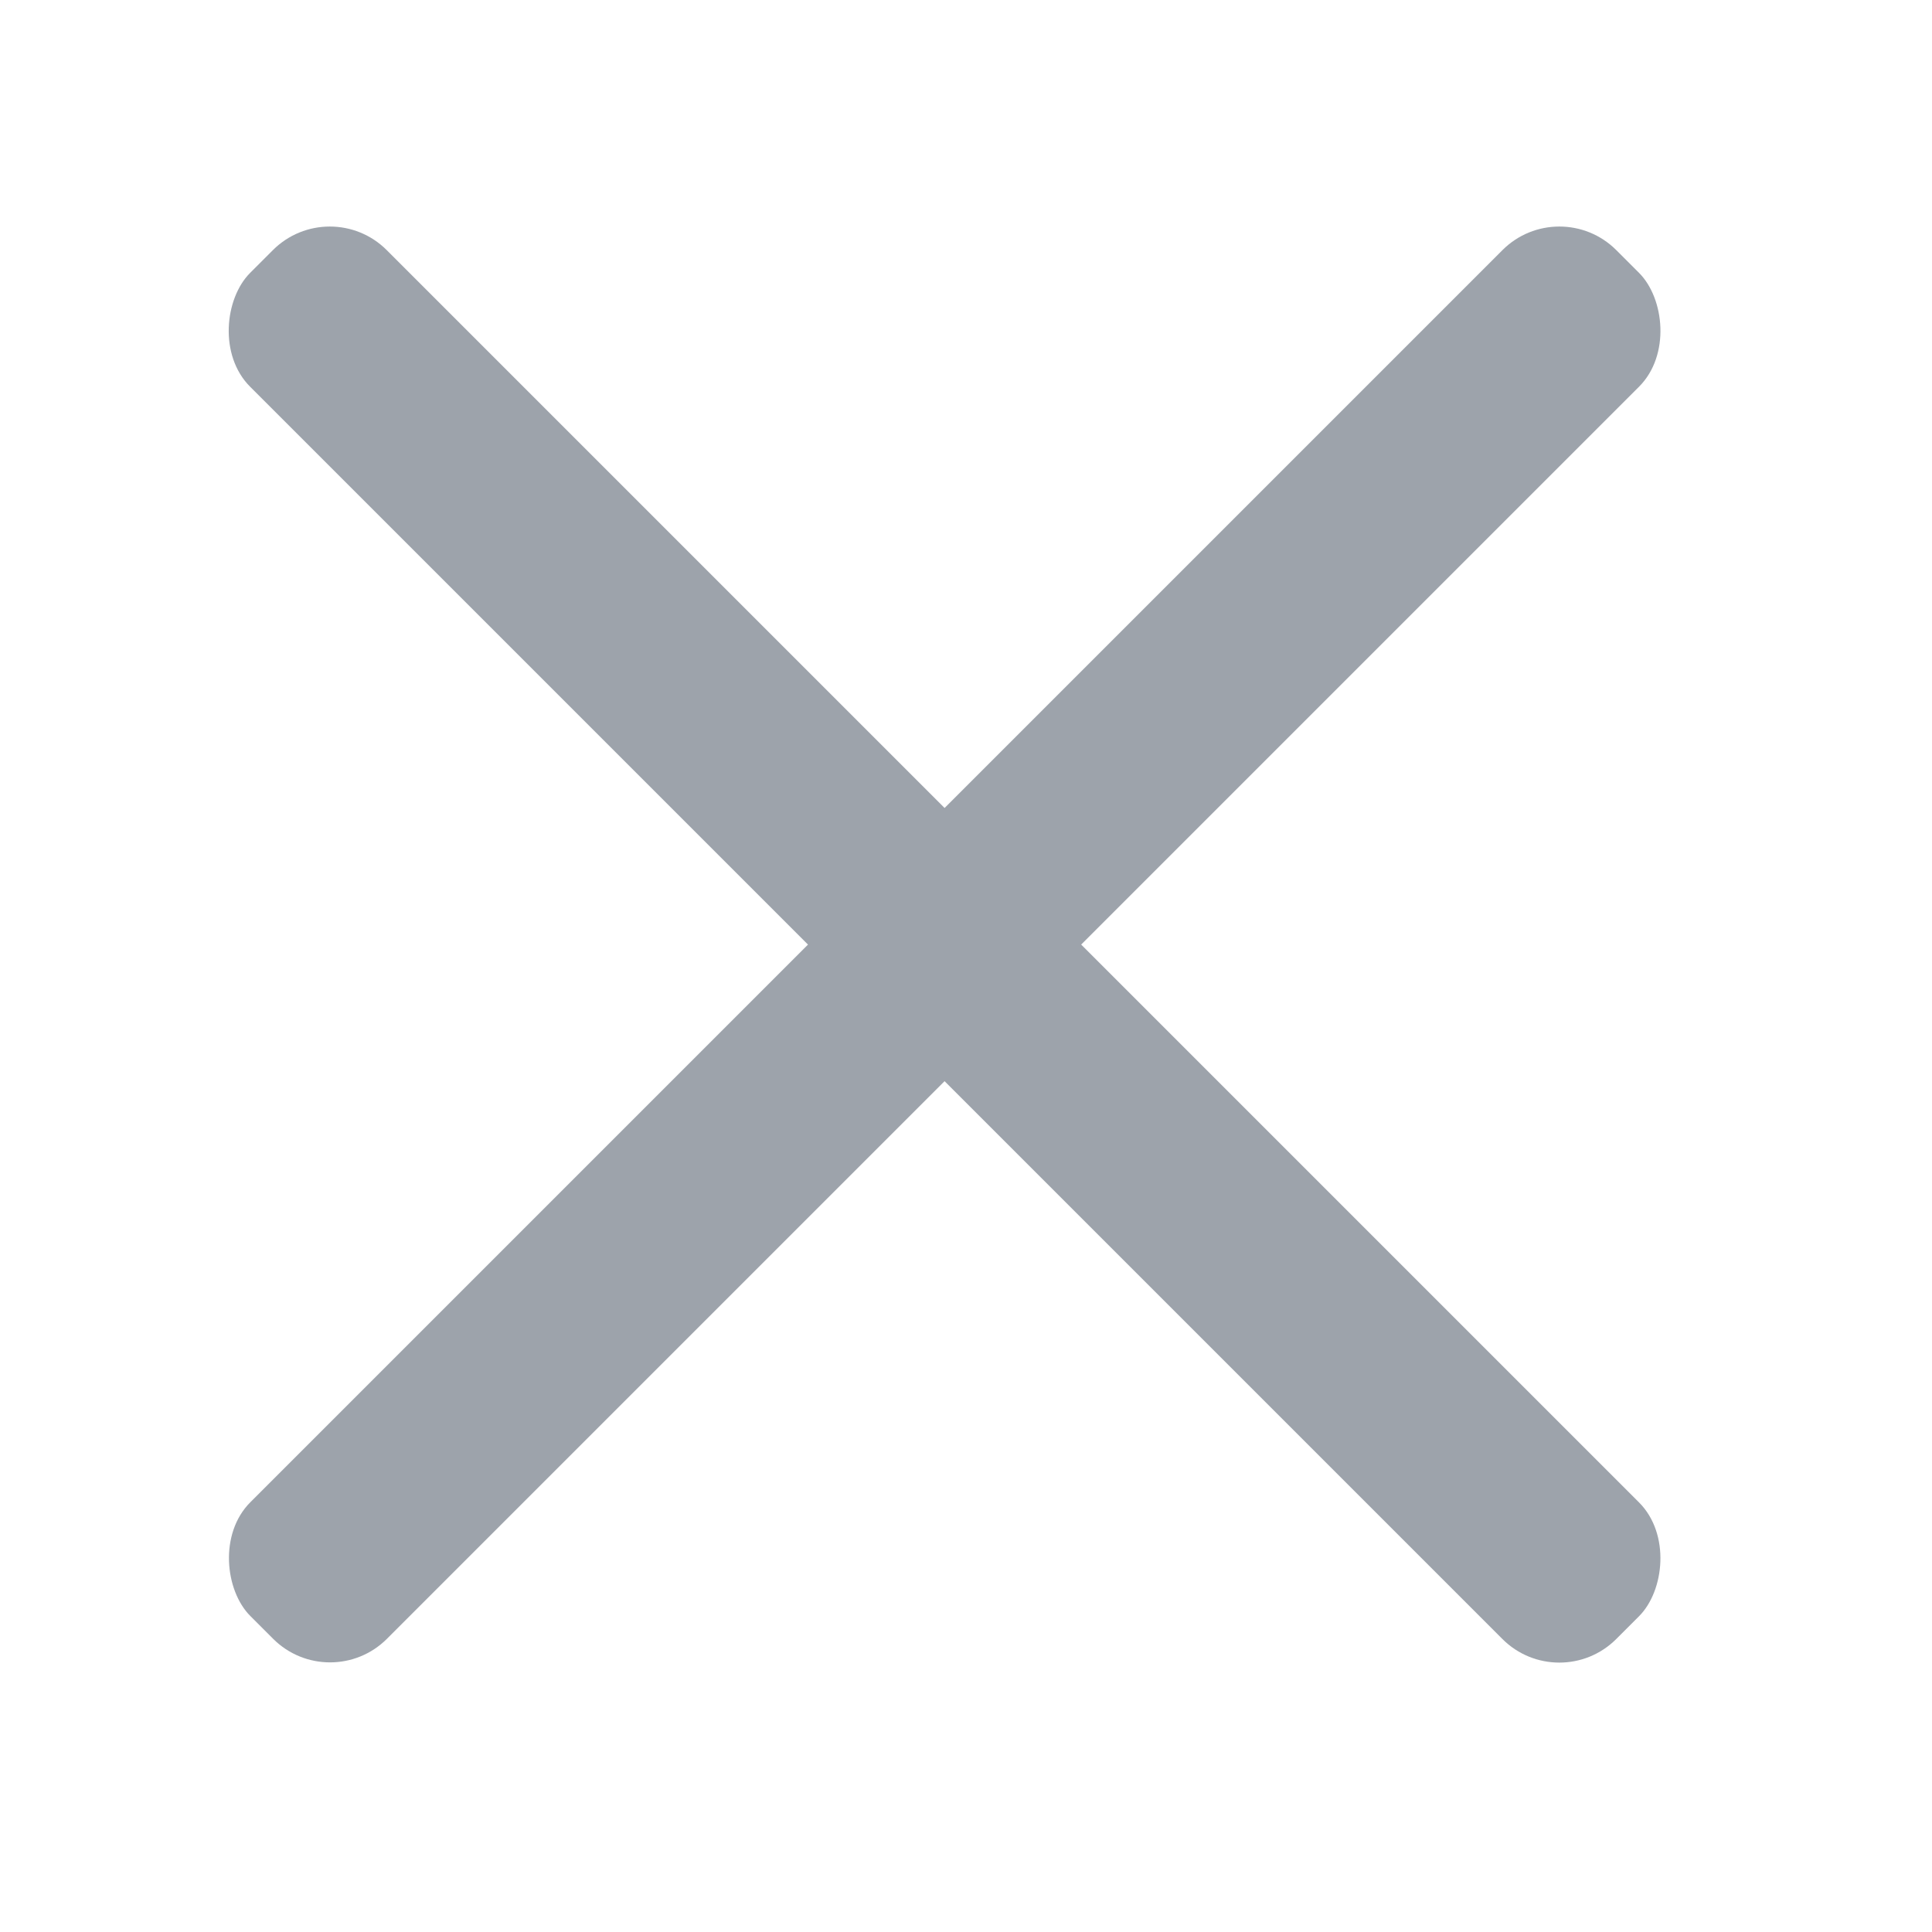 <svg width="24" height="24" viewBox="0 0 24 24" fill="none" xmlns="http://www.w3.org/2000/svg">
    <rect x="4.097" y="2.4" width="24" height="2.4" rx="1" transform="rotate(45 4.097 2.4)" fill="#9DA3AB"/>
    <rect width="24" height="2.4" rx="1" transform="matrix(-0.707 0.707 0.707 0.707 19.371 2.4)" fill="#9DA3AB"/>
</svg>
